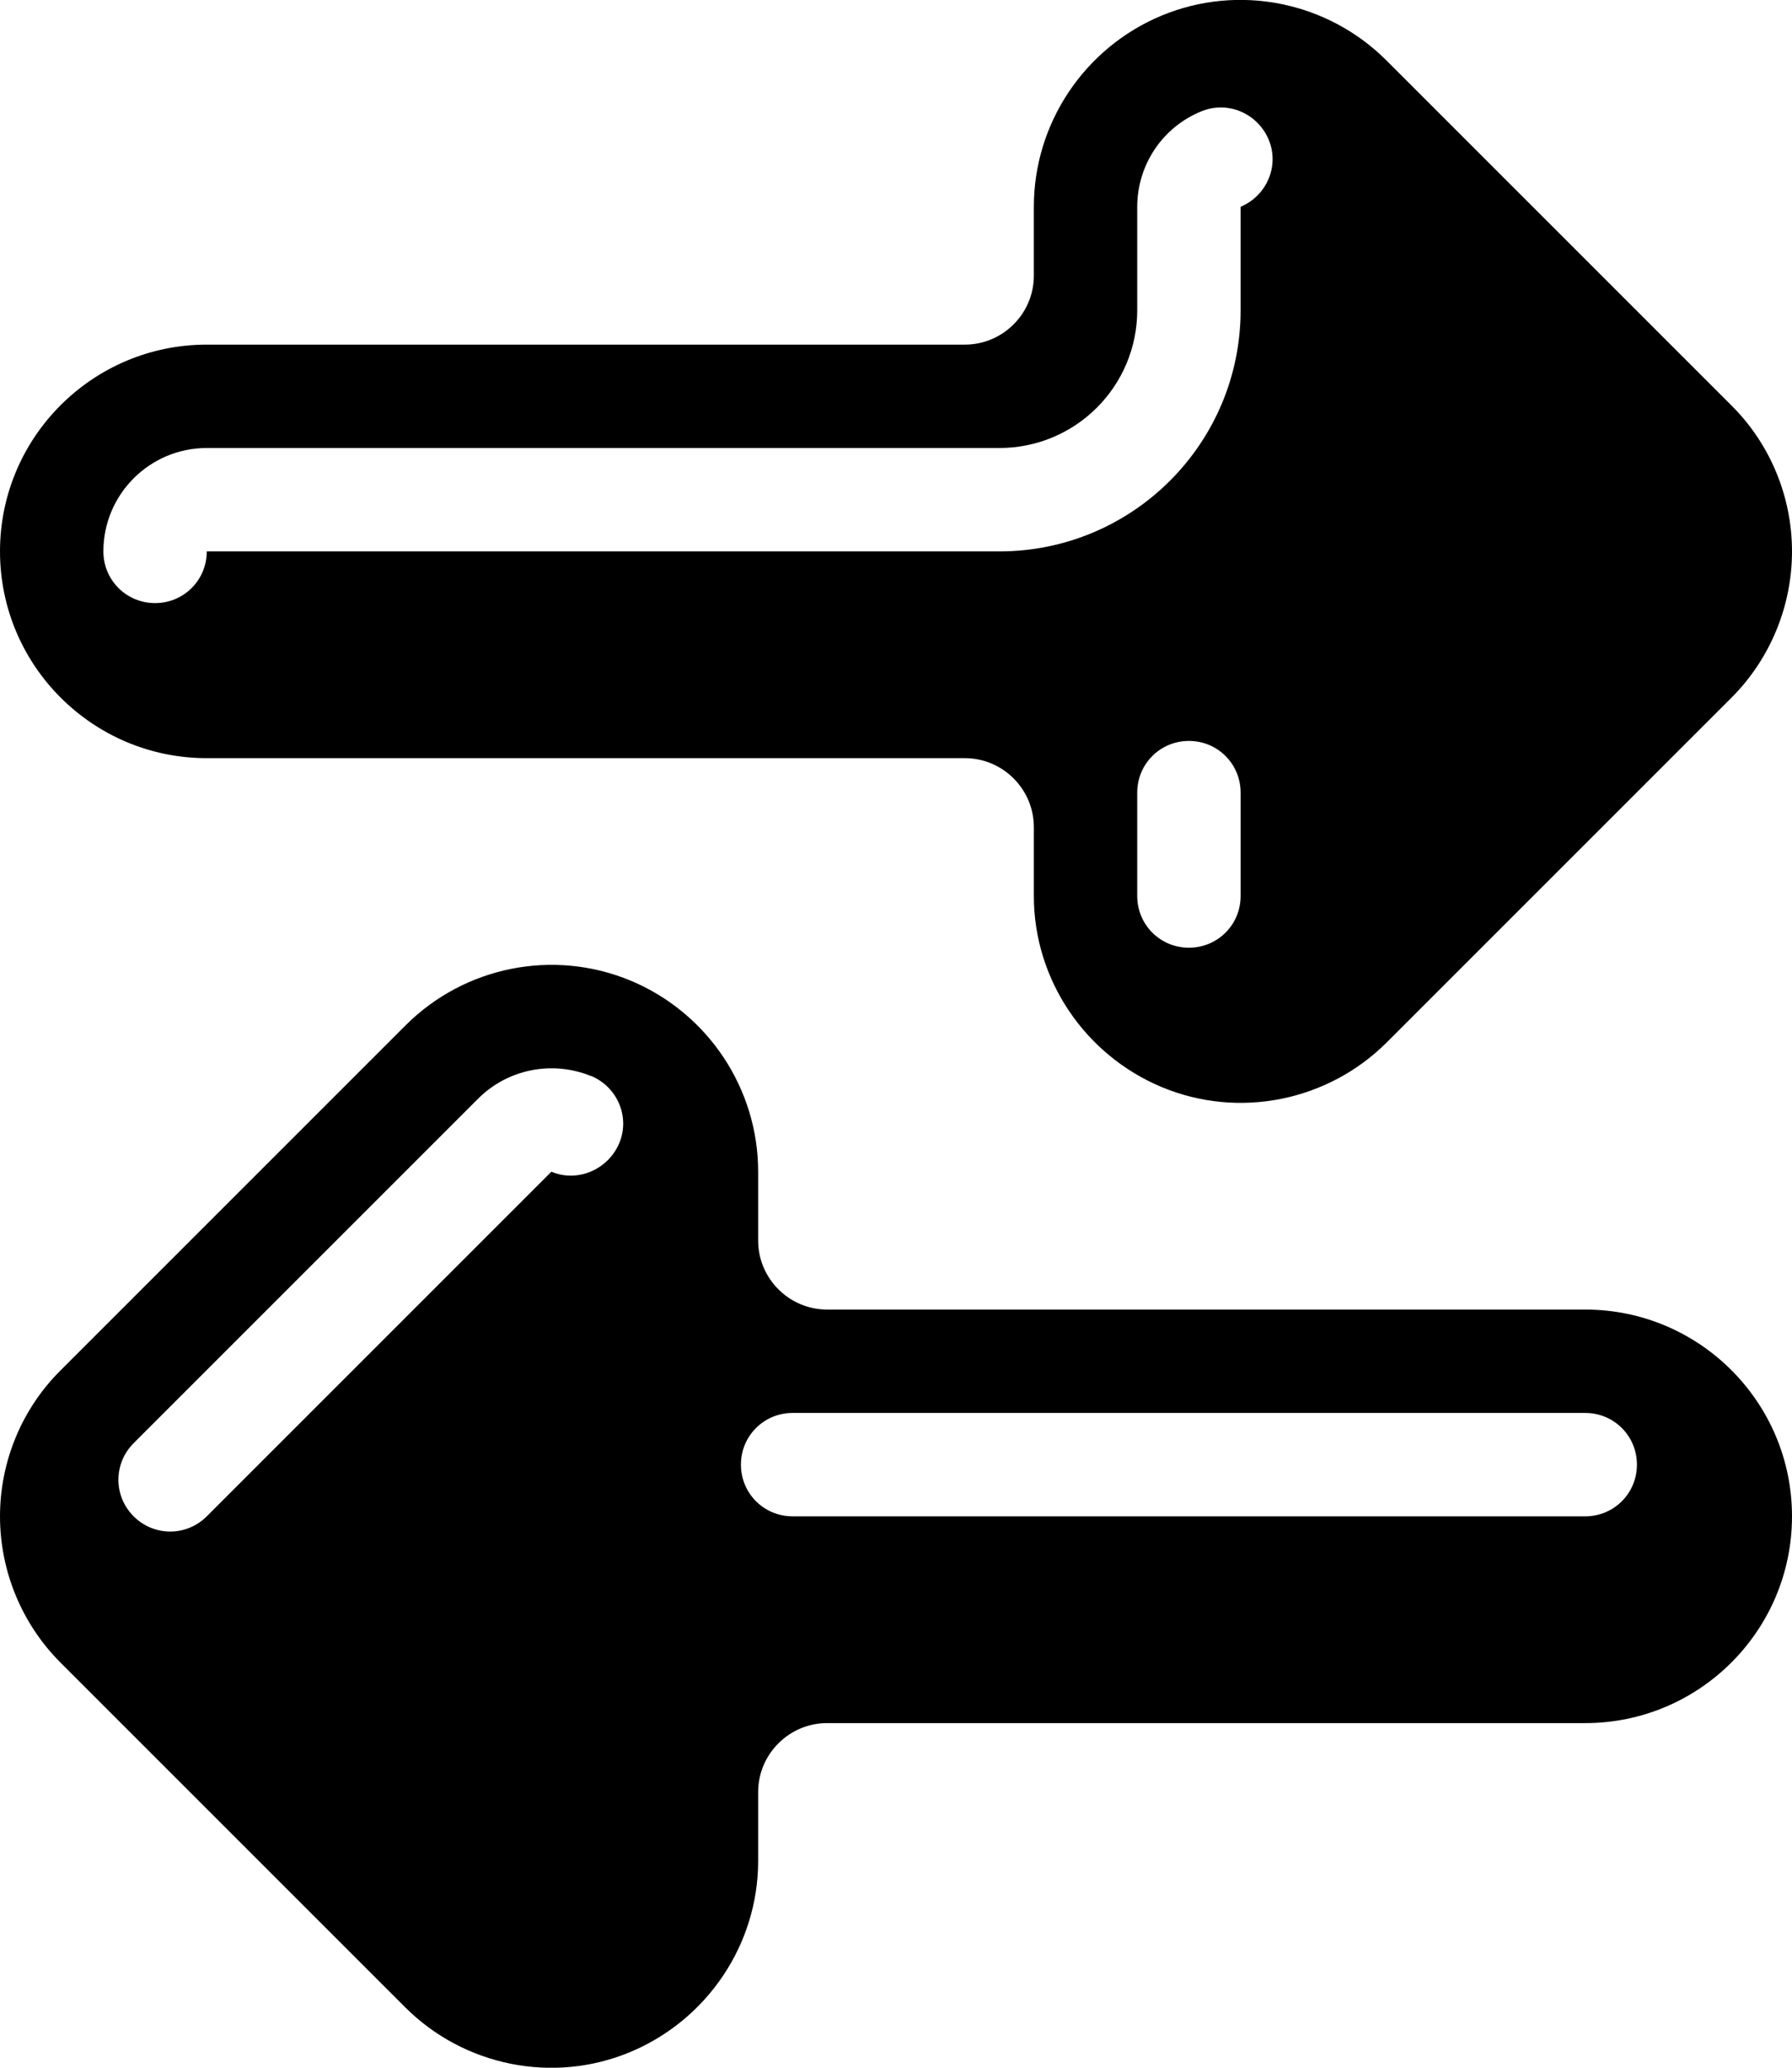 <svg xmlns="http://www.w3.org/2000/svg" viewBox="0 0 468 540"><!--! Font Awesome Pro 7.0.0 by @fontawesome - https://fontawesome.com License - https://fontawesome.com/license (Commercial License) Copyright 2025 Fonticons, Inc. --><path fill="currentColor" d="M303.3 4.1c20.2-8.4 43.4-3.7 58.8 11.7l90 90C462.3 115.9 468 129.7 468 144s-5.7 28.1-15.8 38.2l-90 90c-15.4 15.4-38.7 20.1-58.8 11.7S270 255.8 270 234l0-18c0-9.9-8.1-18-18-18L54 198c-29.8 0-54-24.2-54-54S24.2 90 54 90l198 0c9.9 0 18-8.1 18-18l0-18c0-21.8 13.2-41.5 33.3-49.9zM324 54c6.9-2.9 10.2-10.8 7.3-17.6s-10.7-10.2-17.6-7.3C303.6 33.2 297 43.1 297 54l0 27c0 19.9-16.1 36-36 36L54 117c-14.9 0-27 12.1-27 27 0 7.5 6 13.5 13.5 13.5S54 151.5 54 144l207 0c34.8 0 63-28.2 63-63l0-27zm0 153c0-7.5-6-13.5-13.5-13.5S297 199.5 297 207l0 27c0 7.5 6 13.5 13.5 13.5s13.5-6 13.5-13.5l0-27zM164.7 256.1c-20.2-8.4-43.4-3.7-58.8 11.7l-90 90C5.7 367.9 0 381.7 0 396s5.7 28.1 15.8 38.2l90 90c15.4 15.4 38.7 20.1 58.8 11.7S198 507.8 198 486l0-18c0-9.9 8.1-18 18-18l198 0c29.8 0 54-24.2 54-54s-24.2-54-54-54l-198 0c-9.9 0-18-8.1-18-18l0-18c0-21.8-13.2-41.5-33.3-49.9zm-10.3 24.9c6.9 2.9 10.2 10.8 7.3 17.6S150.9 308.9 144 306L54 396c-5.3 5.3-13.8 5.3-19.1 0s-5.3-13.8 0-19.1l90-90c7.7-7.7 19.3-10 29.4-5.9zM207 369l207 0c7.5 0 13.5 6 13.5 13.5S421.5 396 414 396l-207 0c-7.5 0-13.5-6-13.5-13.5s6-13.5 13.5-13.5z"/></svg>